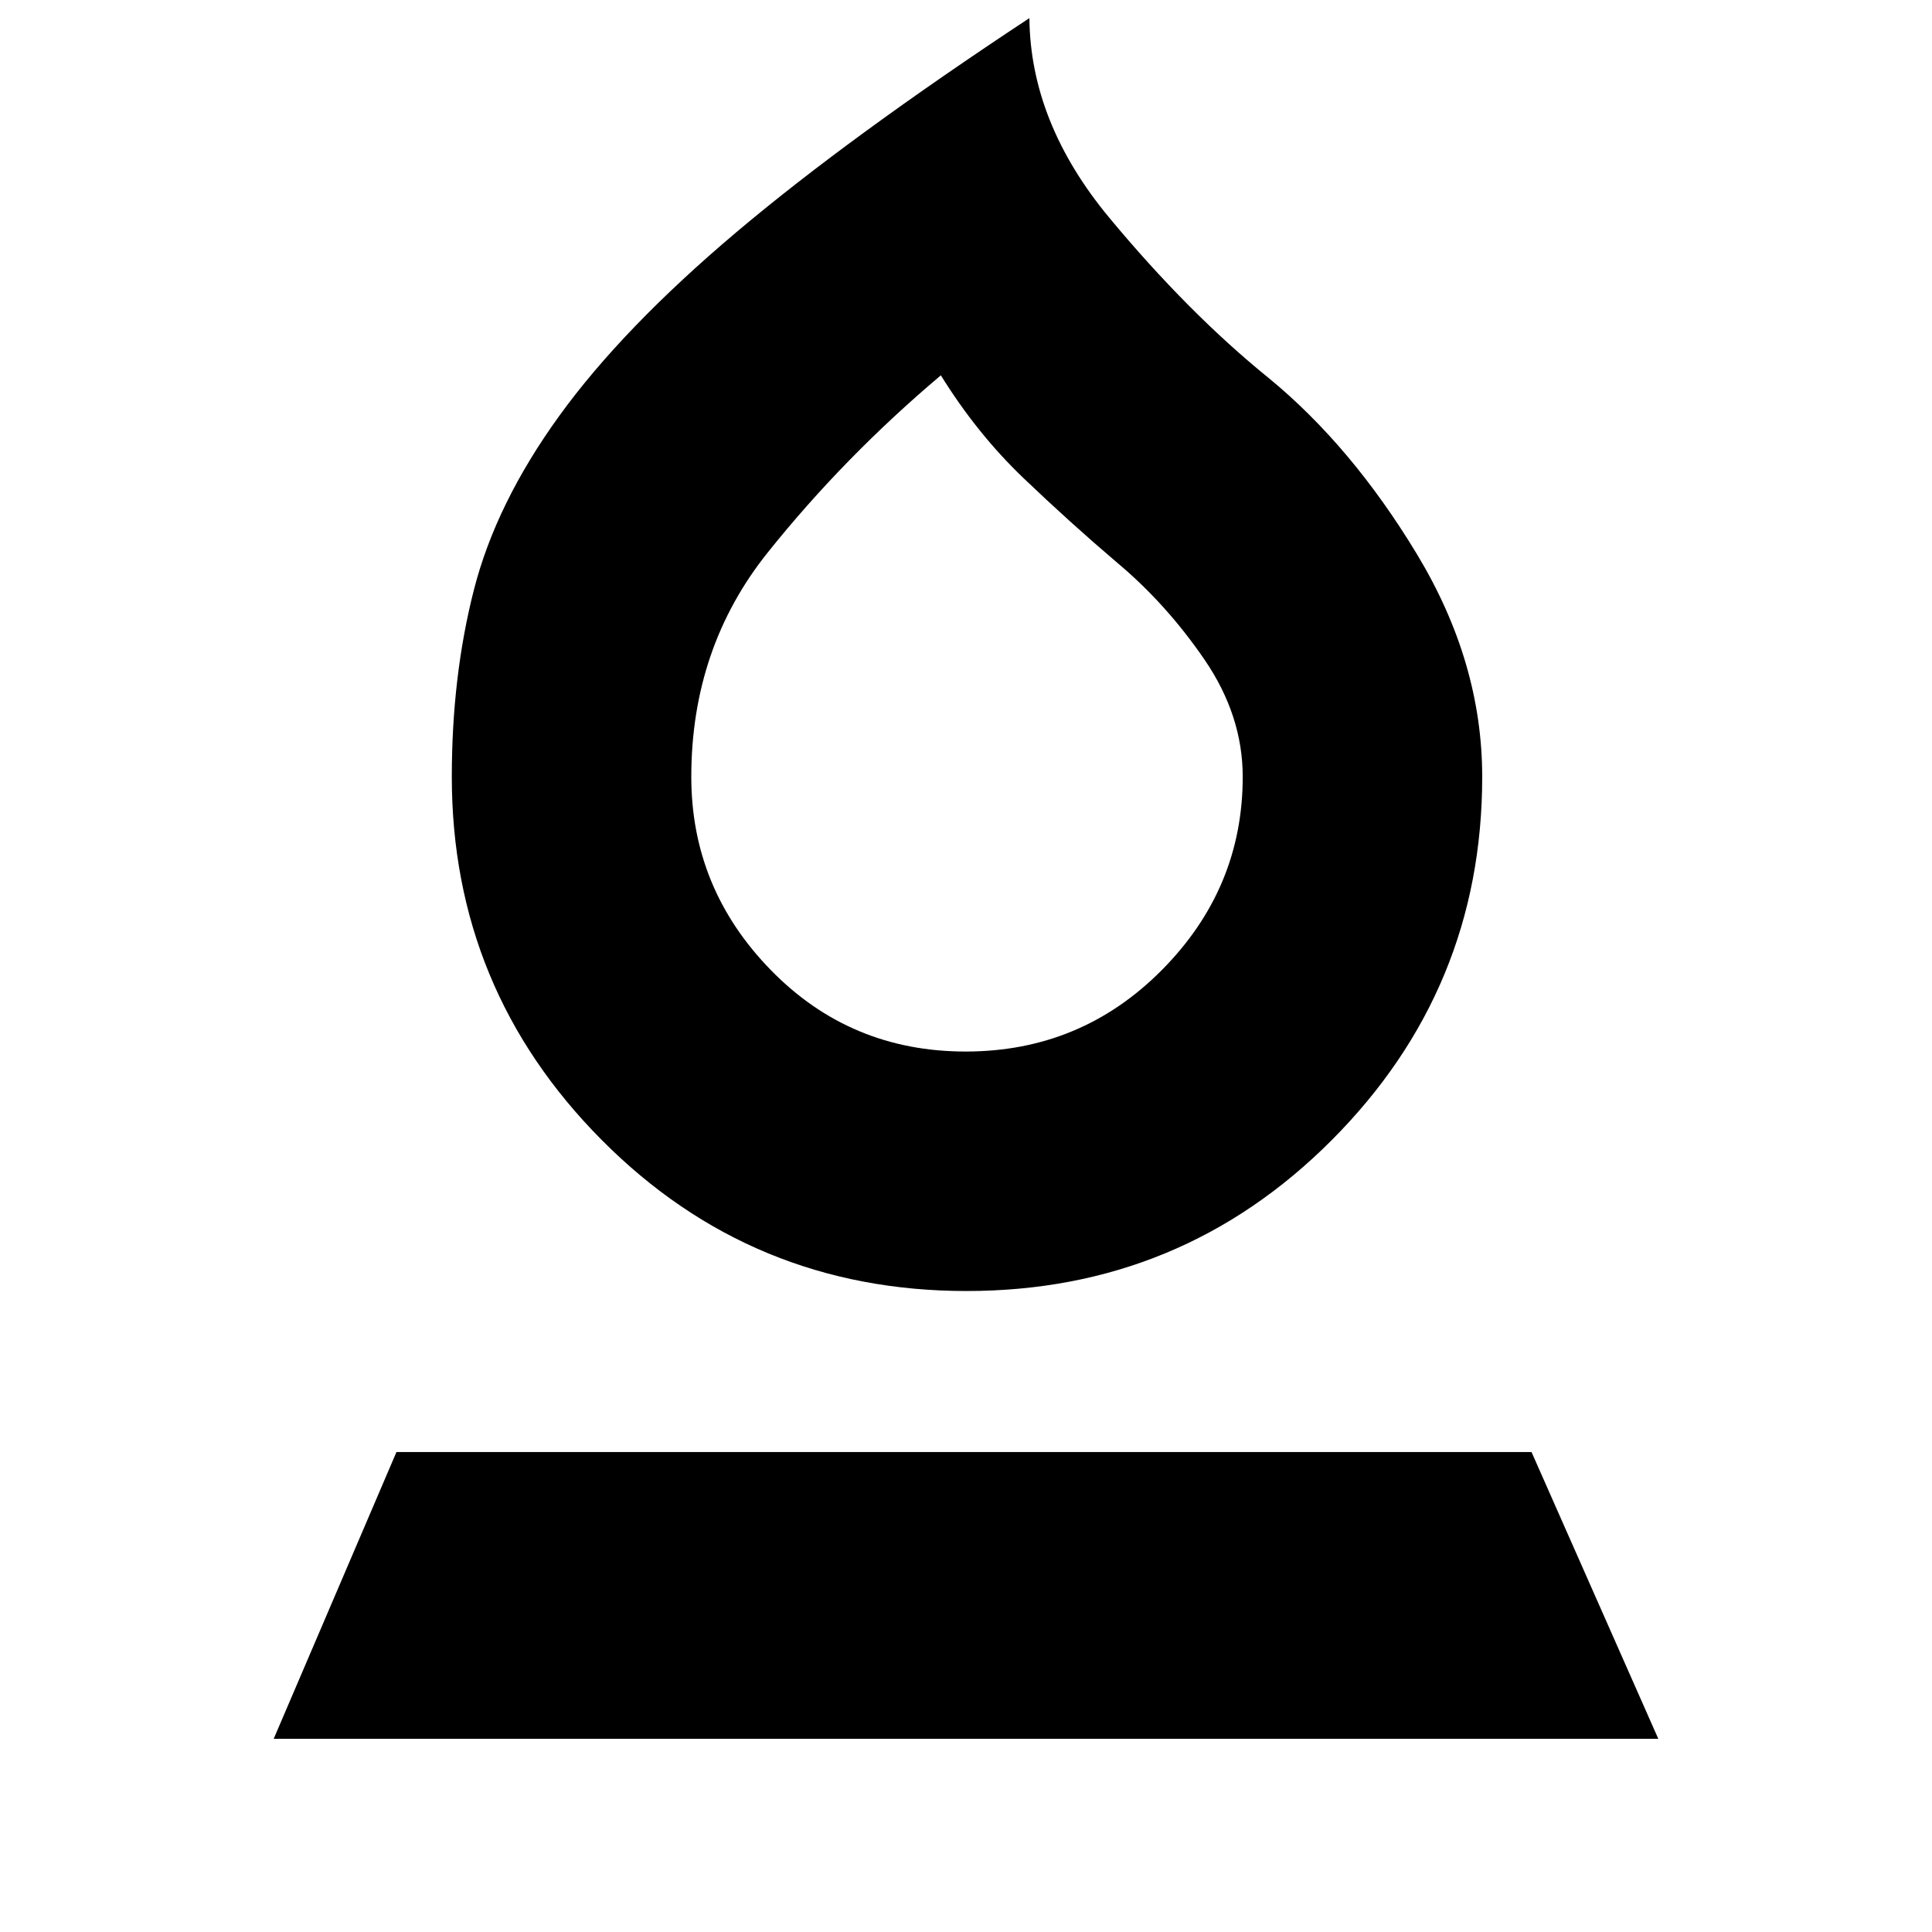 <svg xmlns="http://www.w3.org/2000/svg" height="24" viewBox="0 -960 960 960" width="24"><path d="M480.29-318.5q-106.7 0-181.25-75-74.54-75-74.54-180.5 0-50 11-93t42.5-86.5q31.5-43.5 87.75-91T511.5-951q.5 52 39.75 99.25t78.95 79.42q41.3 33.83 73.8 87.58T736.5-574q0 105.5-74.75 180.5t-181.46 75Zm-.47-119q57.33 0 97.5-40.5 40.18-40.5 40.18-96 0-30.5-19-58.25T555-680.5q-23.5-20-46.5-42t-41-51q-48 40.5-86 88t-38 111.5q0 55.5 39.5 96t96.82 40.5Zm1.18-168ZM136-96l61-142.5h564L824-96H136Z"/></svg>